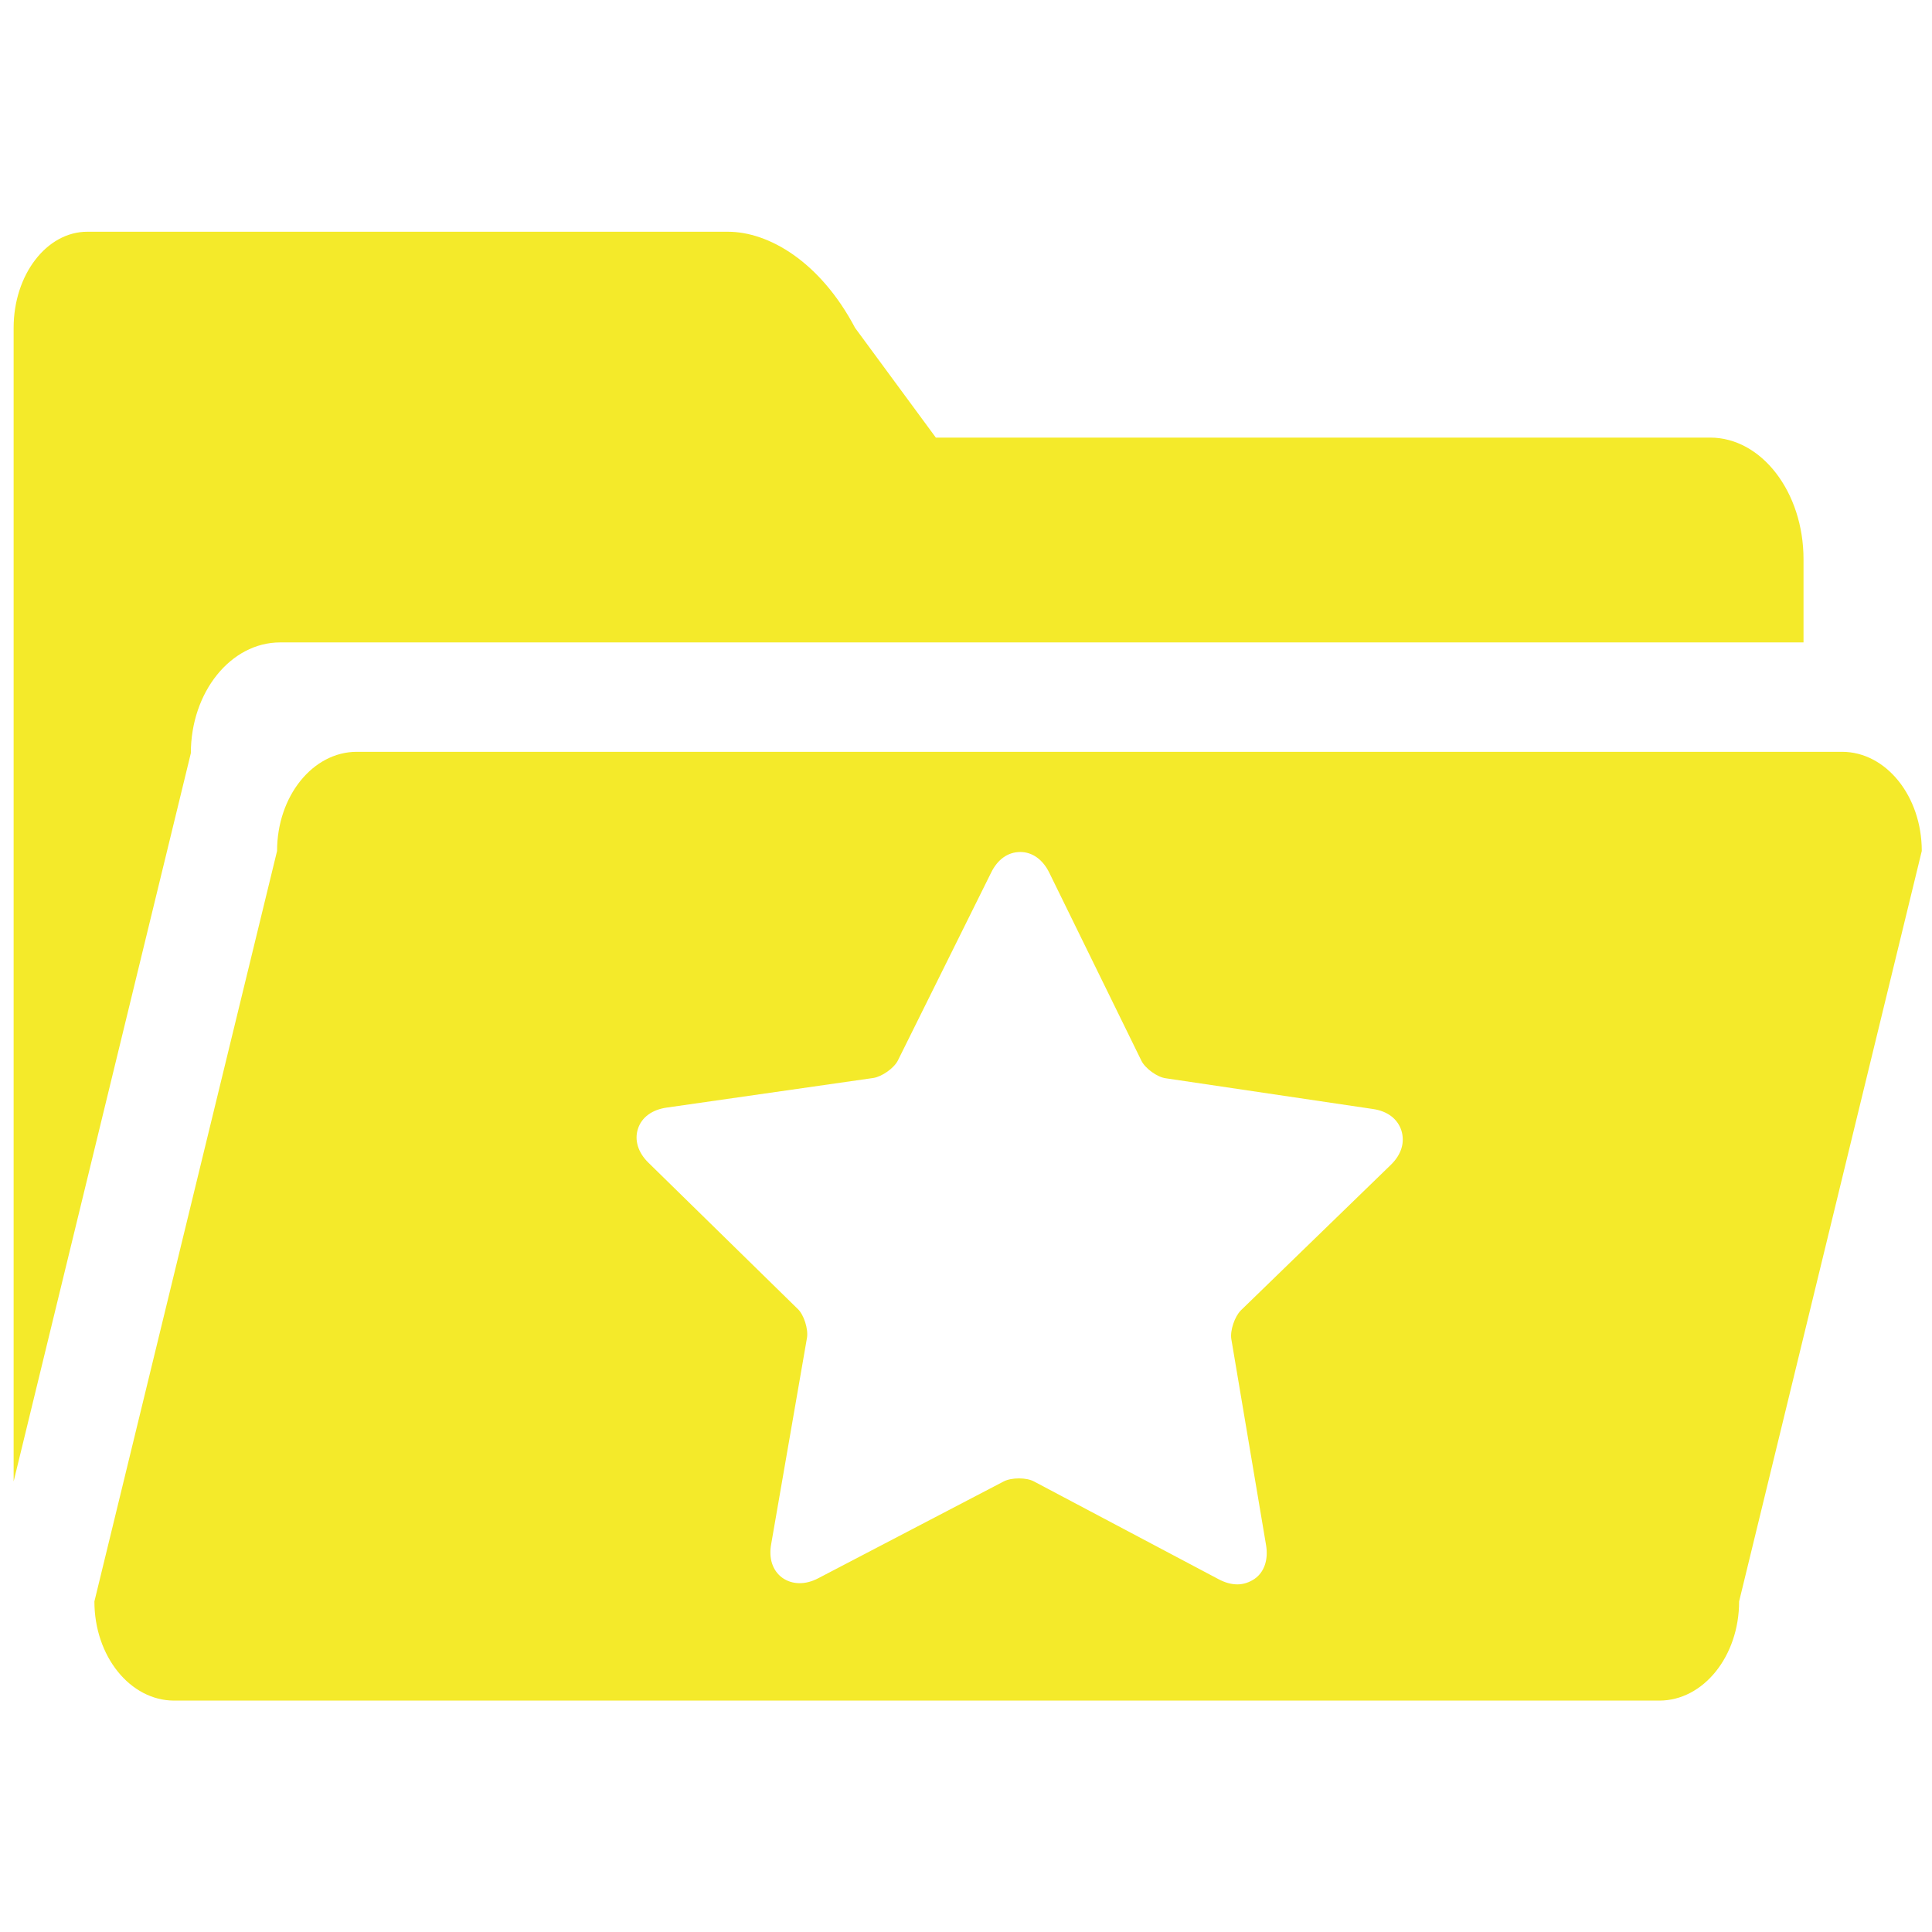 <?xml version="1.0" standalone="no"?><!DOCTYPE svg PUBLIC "-//W3C//DTD SVG 1.1//EN" "http://www.w3.org/Graphics/SVG/1.1/DTD/svg11.dtd"><svg t="1656301927662" class="icon" viewBox="0 0 1024 1024" version="1.1" xmlns="http://www.w3.org/2000/svg" p-id="6857" xmlns:xlink="http://www.w3.org/1999/xlink" width="32" height="32"><defs><style type="text/css">@font-face { font-family: feedback-iconfont; src: url("//at.alicdn.com/t/font_1031158_u69w8yhxdu.woff2?t=1630033759944") format("woff2"), url("//at.alicdn.com/t/font_1031158_u69w8yhxdu.woff?t=1630033759944") format("woff"), url("//at.alicdn.com/t/font_1031158_u69w8yhxdu.ttf?t=1630033759944") format("truetype"); }
</style></defs><path d="M101.154 399.196c0-32.333 21.134-58.705 47.325-58.705h807.423v-44.074c0-35.584-22.218-64.485-49.493-64.485H496.014l-42.81-58.163C434.599 138.544 407.324 122.829 385.829 122.829h-339.587C24.747 122.829 7.225 145.589 7.225 173.768v611.438L101.154 399.196z" p-id="6858" fill="#f4ea2a"></path><path d="M976.313 398.473H189.121c-23.301 0-42.268 23.482-42.268 52.564L50.035 848.787c0 29.082 18.966 52.564 42.268 52.564h787.192c23.301 0 42.268-23.482 42.268-52.564l96.818-397.751c0-29.082-18.966-52.564-42.268-52.564zM737.157 617.398l-79.478 77.13c-3.251 3.251-5.78 10.657-5.058 15.173l18.424 109.282c1.264 7.587-0.903 14.27-6.141 17.883-2.709 1.806-5.78 2.89-9.032 2.89-3.251 0-6.503-0.903-9.935-2.709l-97.902-51.841c-3.974-2.168-11.922-2.168-16.076 0l-98.264 51.299c-6.864 3.613-13.728 3.432-18.966-0.181-5.238-3.793-7.406-10.296-5.961-18.063l18.966-109.282c0.723-4.516-1.626-12.102-4.877-15.173l-79.117-77.491c-5.6-5.419-7.587-12.102-5.6-18.063 1.987-6.141 7.587-10.115 15.173-11.199l109.643-15.715c4.516-0.723 11.019-5.238 13.005-9.393l49.312-99.347c3.432-7.045 8.851-11.019 15.534-11.019 6.322 0 11.922 3.974 15.354 11.019l48.771 99.528c1.987 4.155 8.49 8.851 13.005 9.393l109.643 16.257c7.767 1.084 13.186 5.238 15.173 11.38 1.987 6.322 0 12.825-5.6 18.244z" p-id="6859" fill="#f4ea2a"></path></svg>